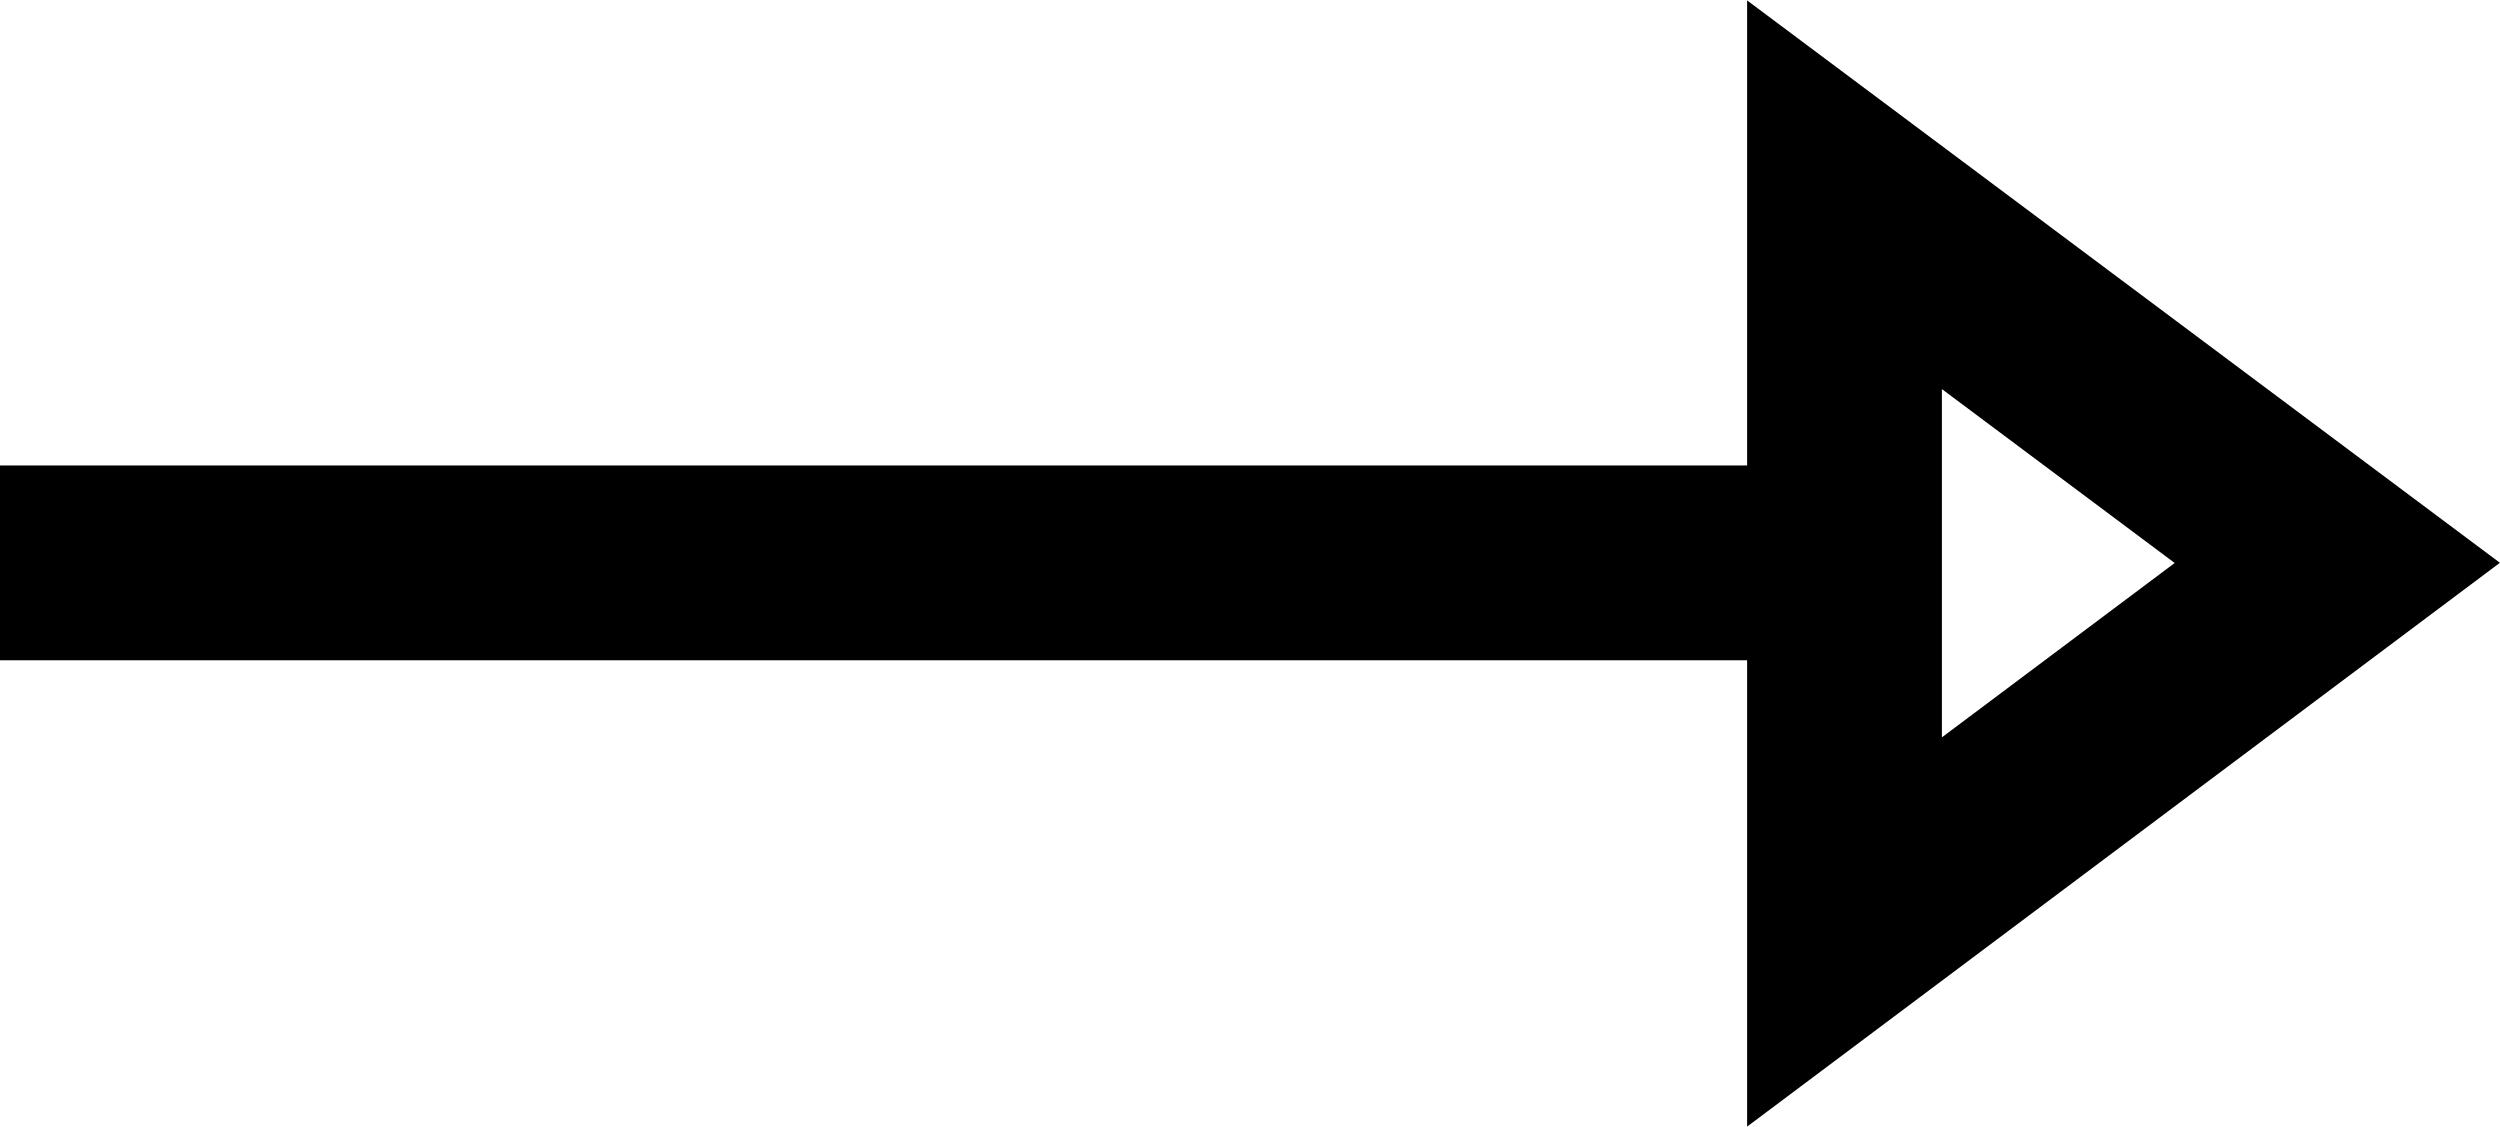 <svg xmlns="http://www.w3.org/2000/svg" width="71" height="32" viewBox="0 0 71 32"><path fill="none" stroke="#000" stroke-width="5.532" d="M0 15.986h52.384m0 10.482V5.531l13.995 10.455-13.995 10.482z"/></svg>